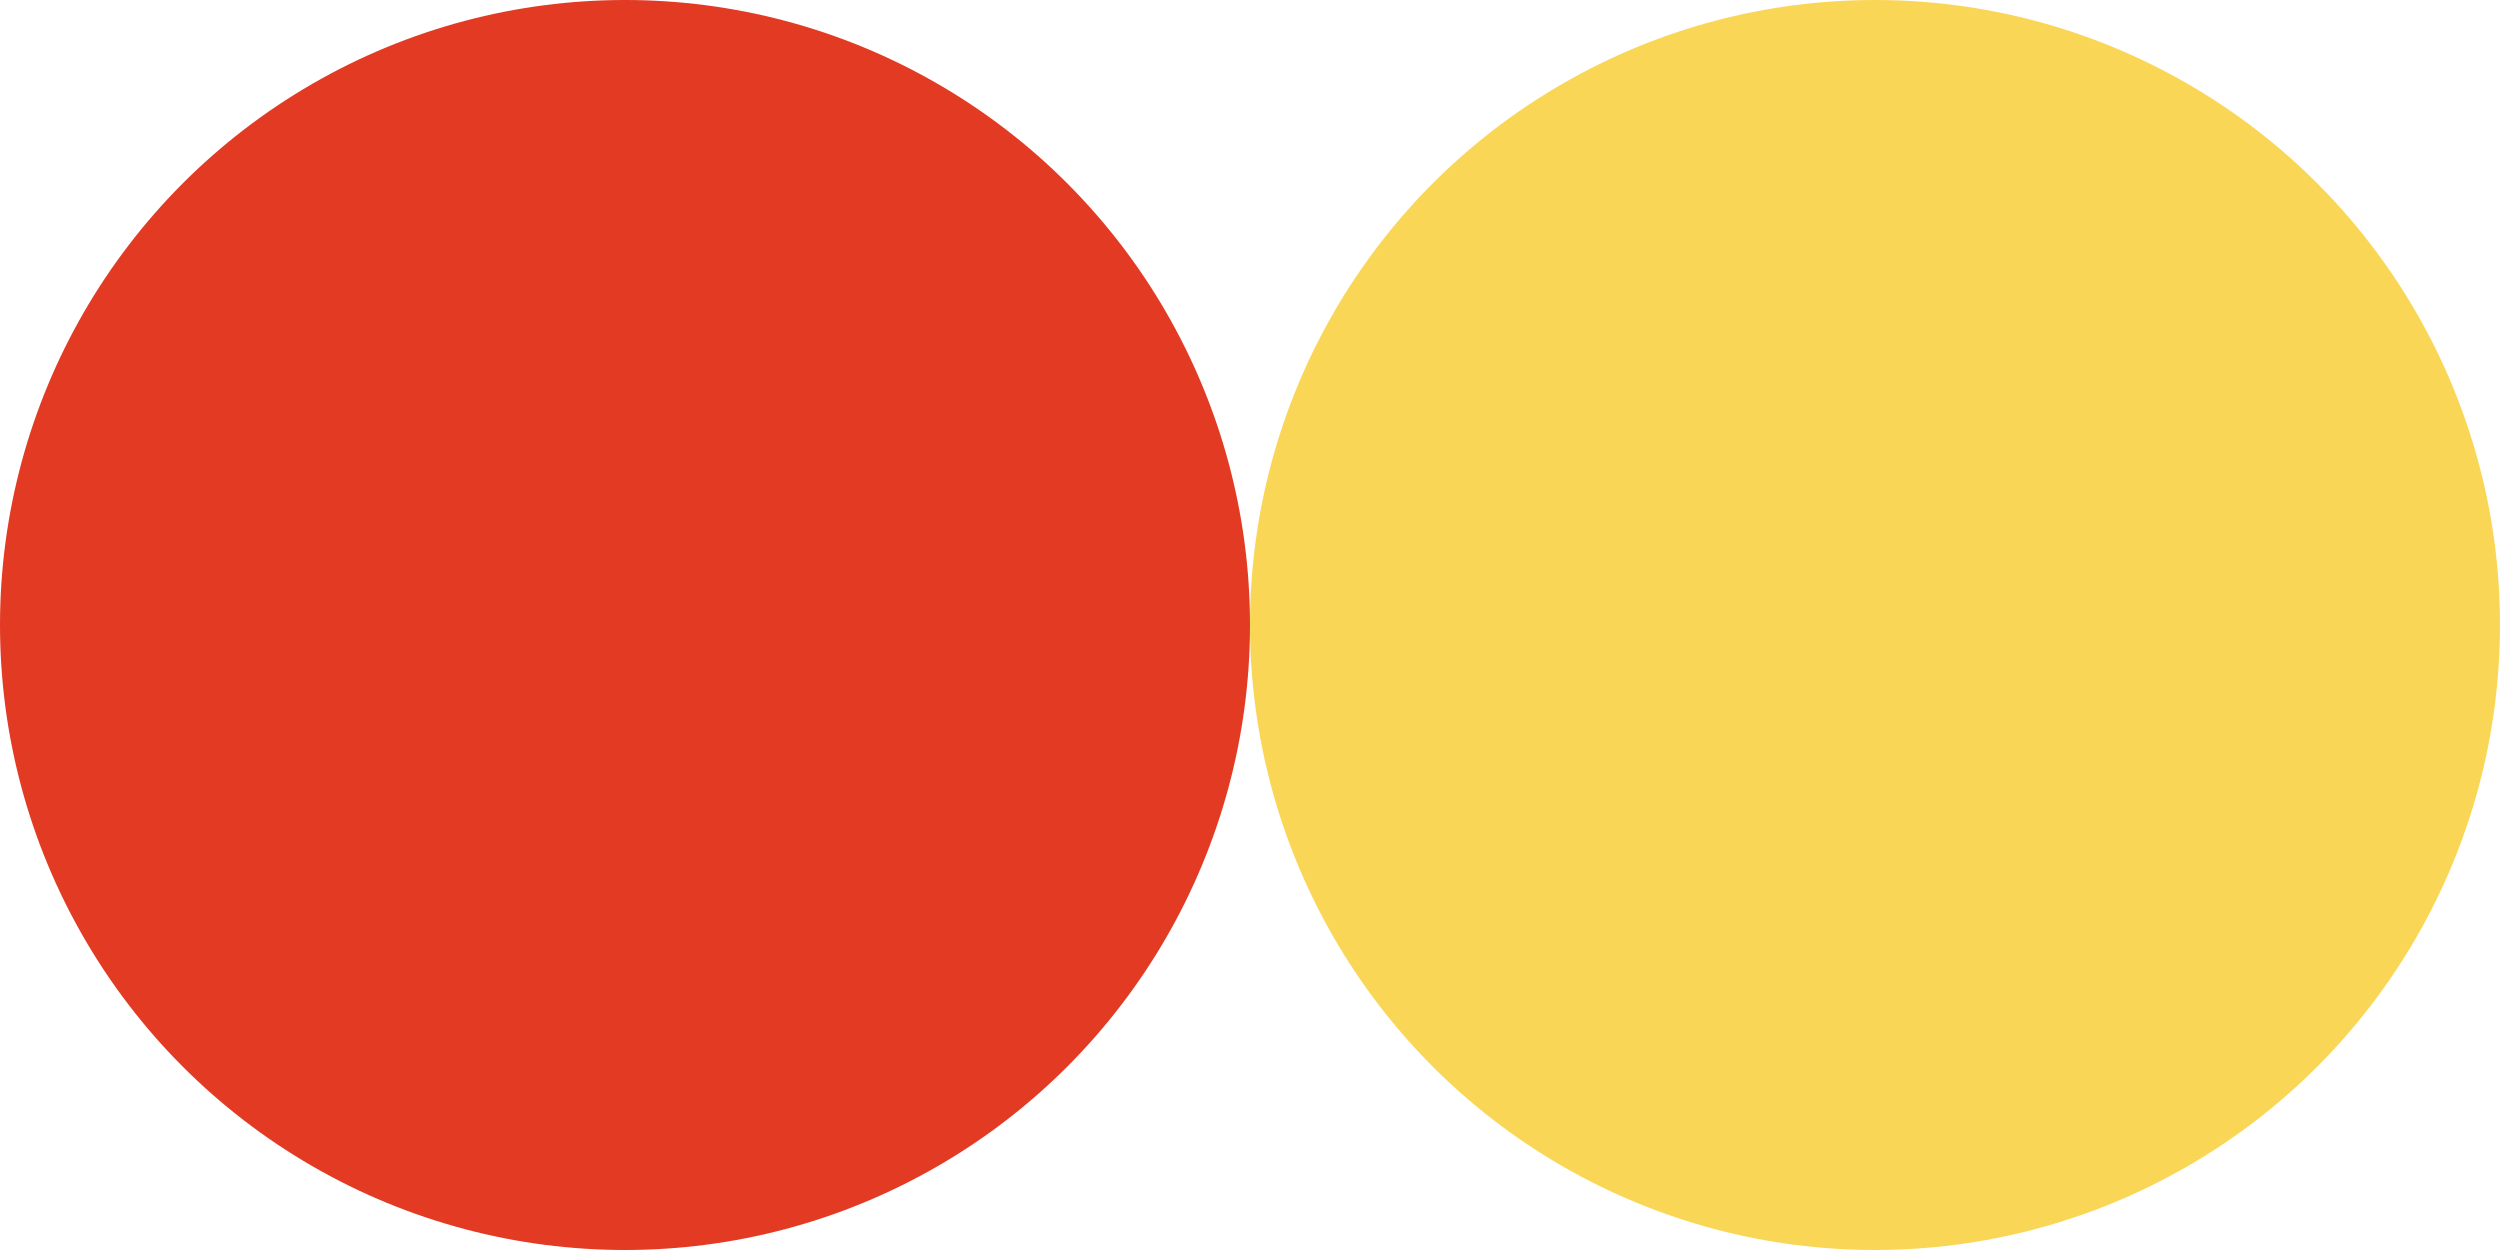 <svg width="56" height="28" viewBox="0 0 56 28" fill="none" xmlns="http://www.w3.org/2000/svg">
<circle cx="14" cy="14" r="14" fill="#E33A24"/>
<circle cx="42" cy="14" r="14" fill="#F8CB2E" fill-opacity="0.8"/>
</svg>

